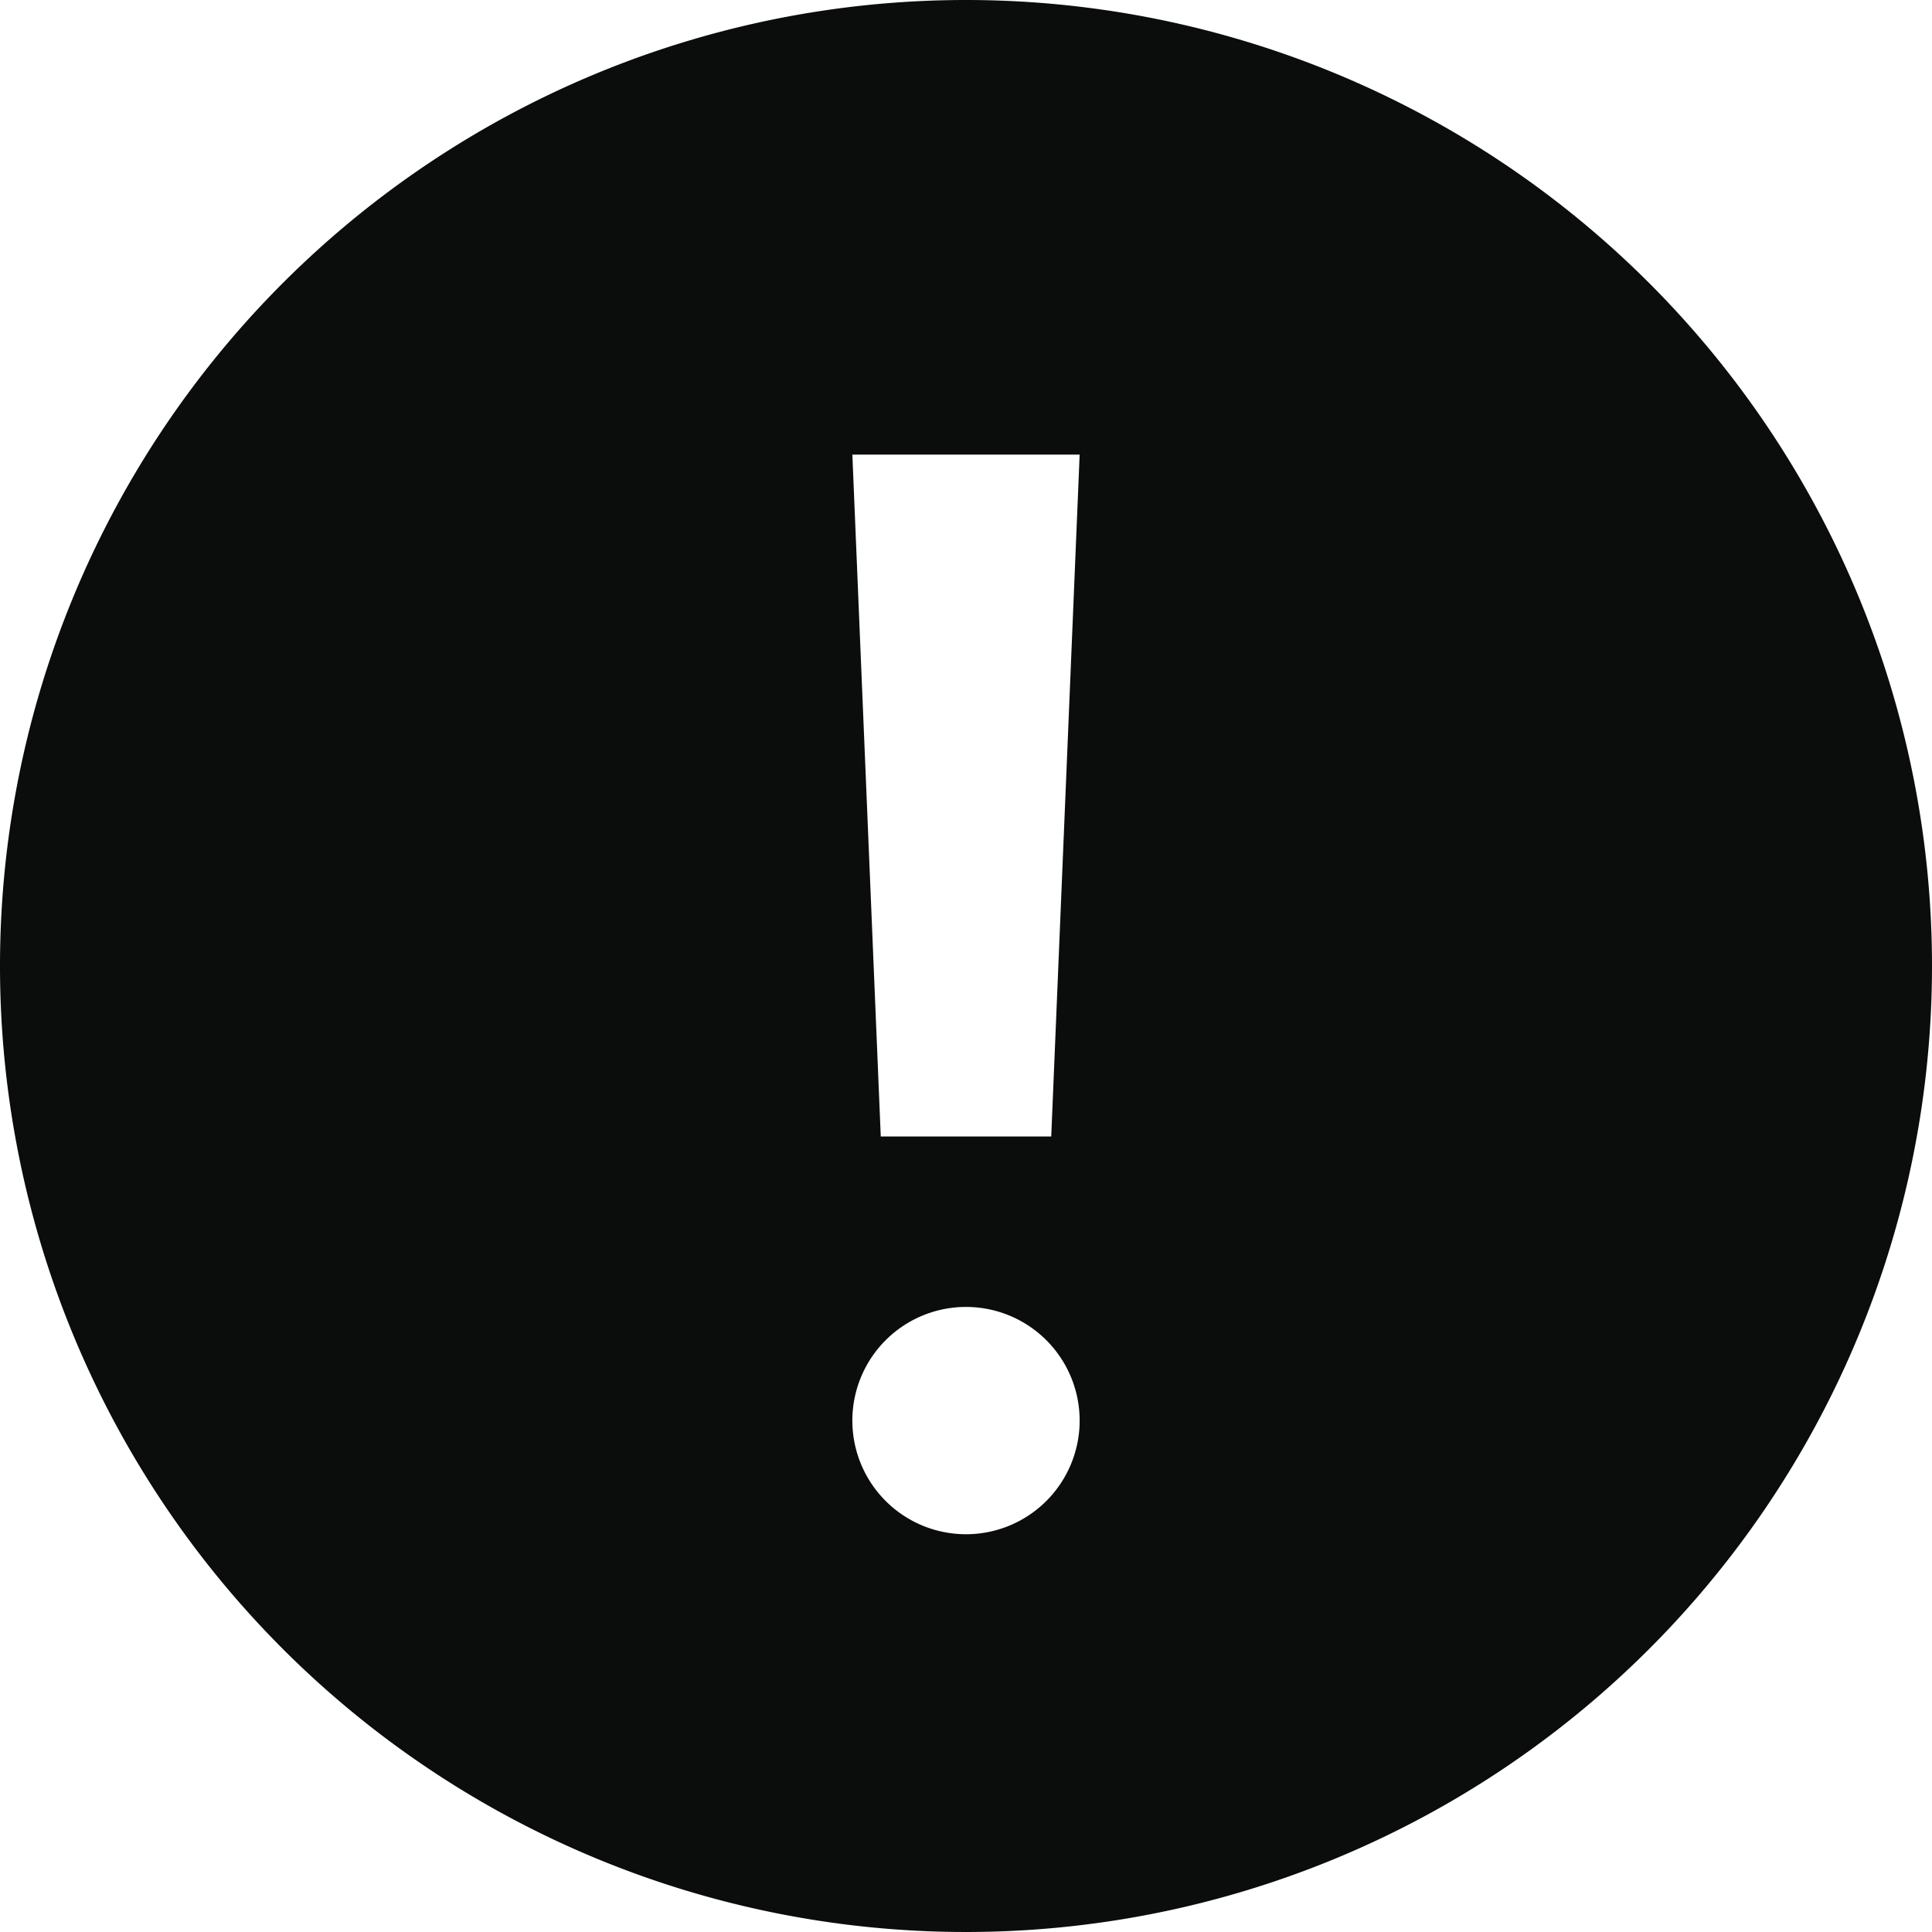 <svg id="Layer_1" data-name="Layer 1" xmlns="http://www.w3.org/2000/svg" viewBox="0 0 34 34"><defs><style>.cls-1{fill:#0b0c0c;}</style></defs><path class="cls-1" d="M17,0A17,17,0,1,0,34,17,17,17,0,0,0,17,0Zm0,27a2,2,0,1,1,2-2A2,2,0,0,1,17,27Zm1.5-7h-3L15,8h4Z"/></svg>